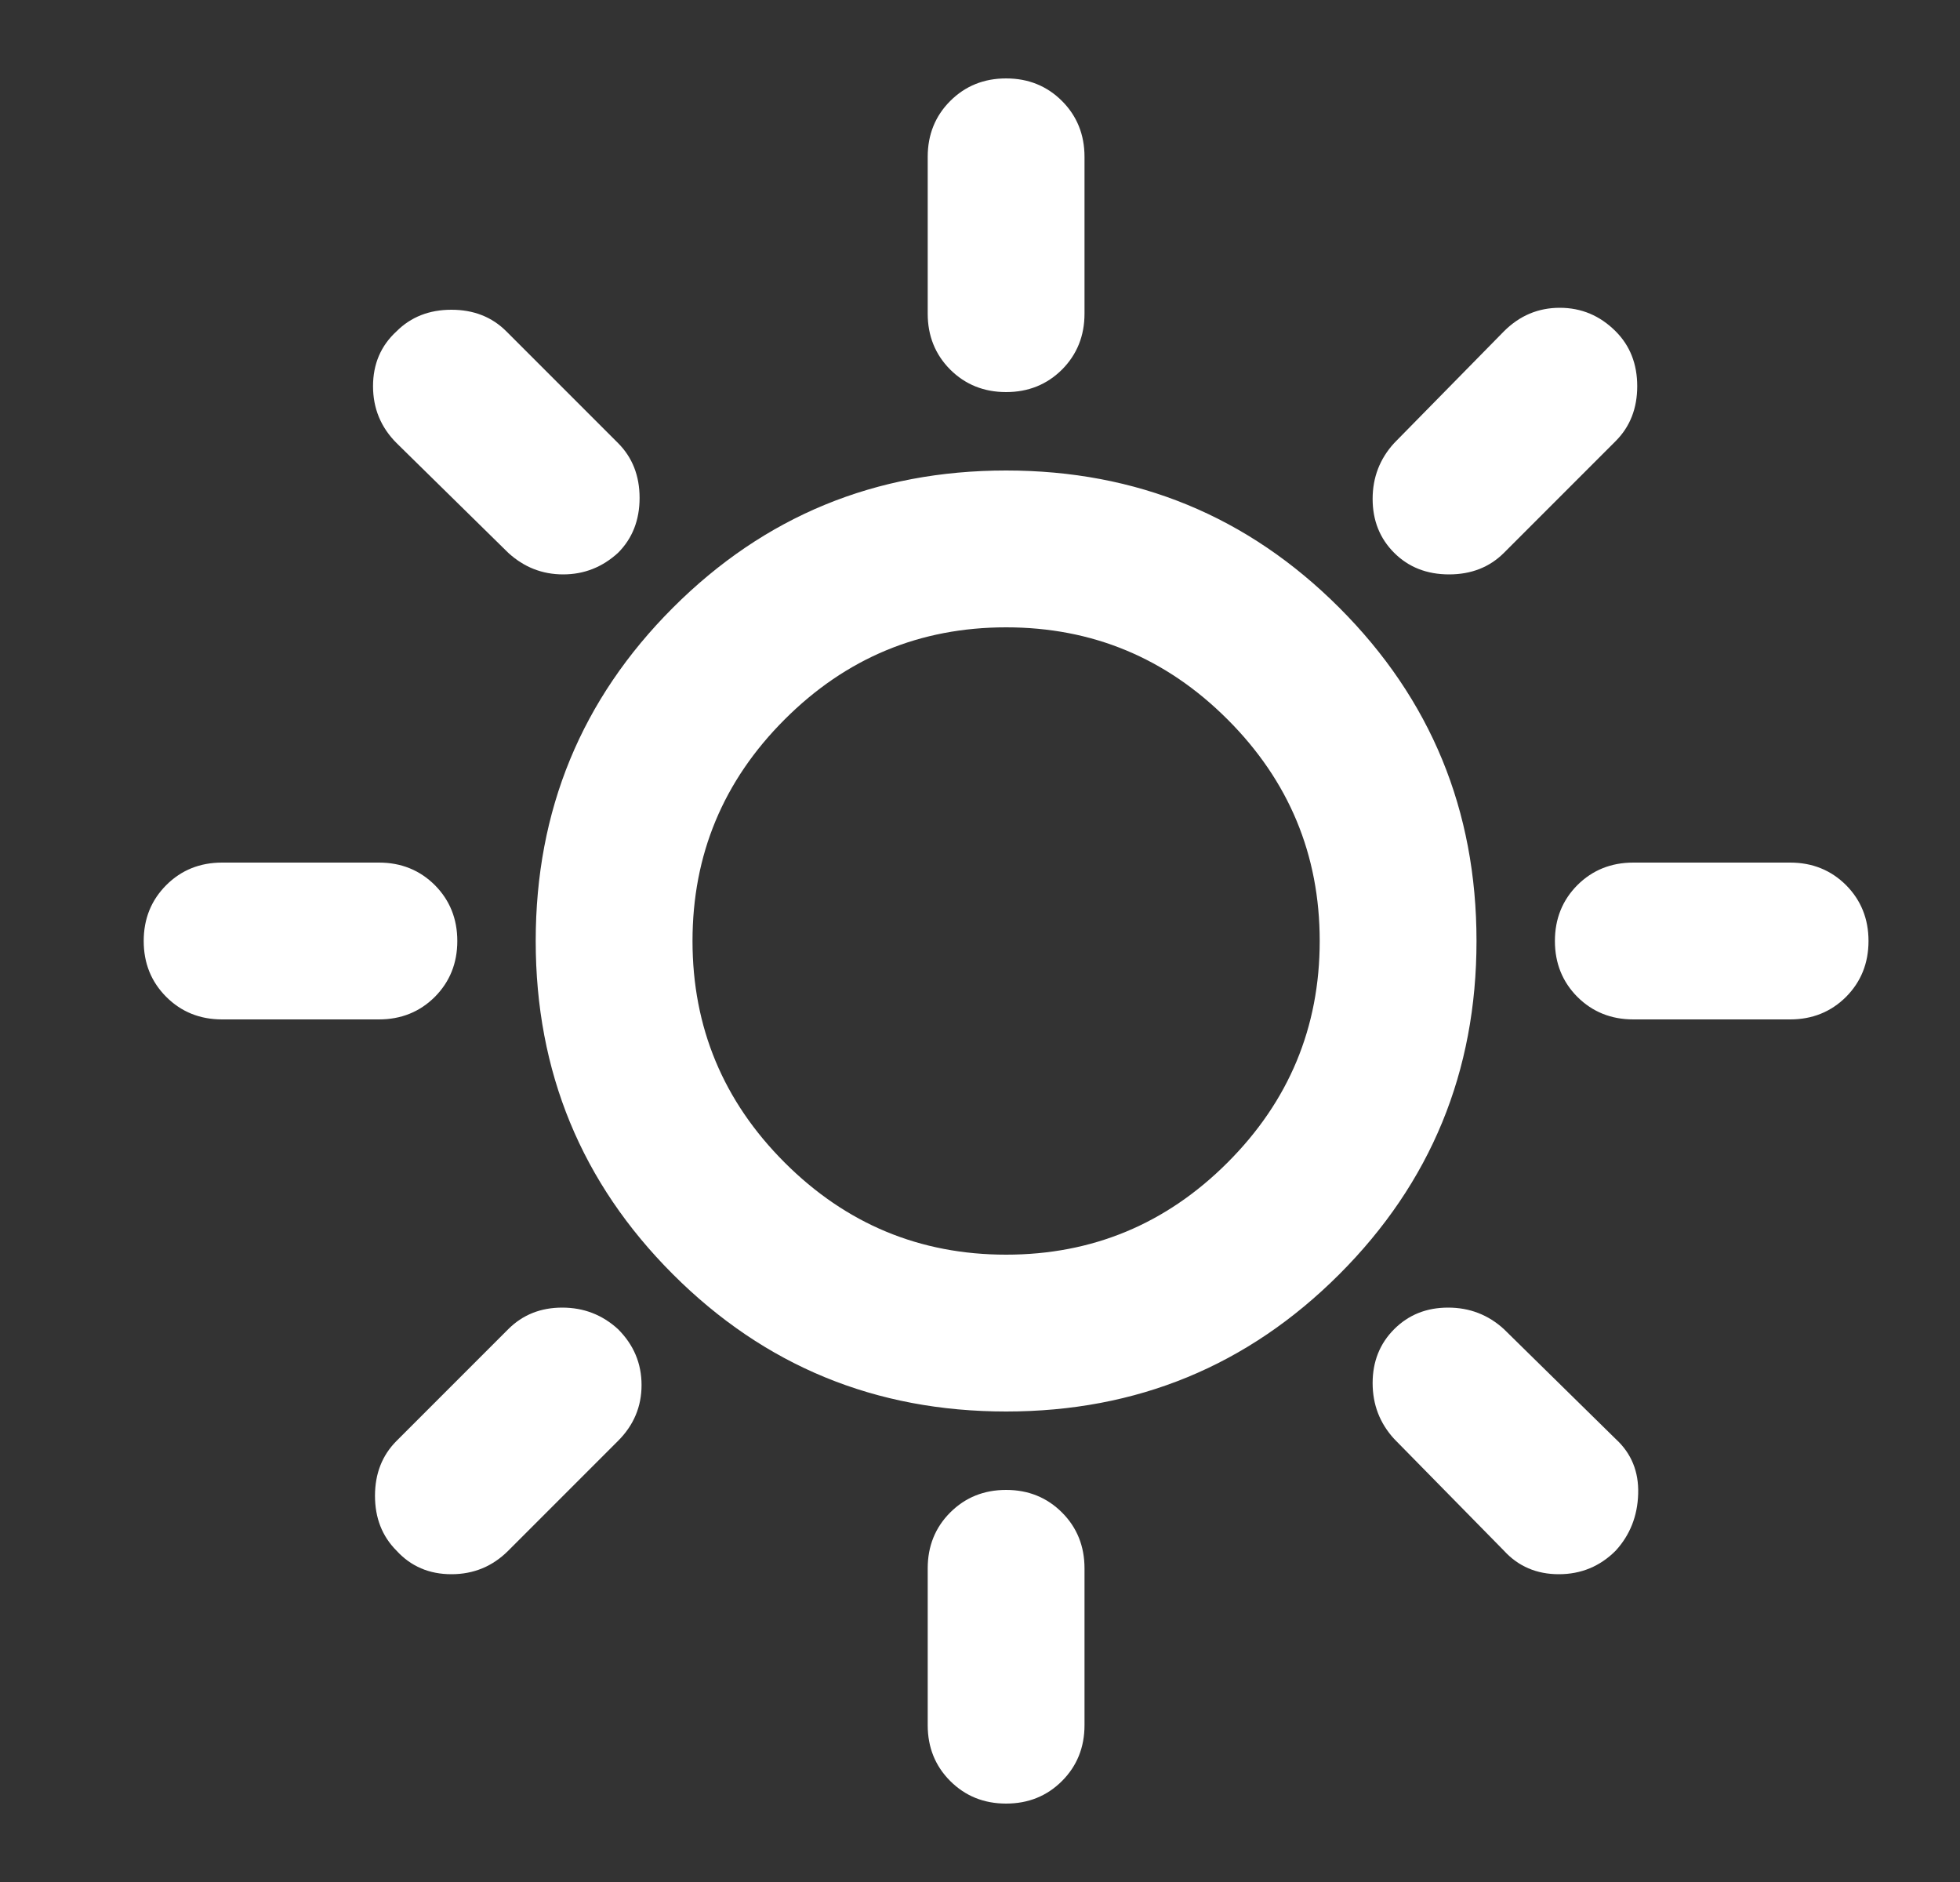 <svg width="25" height="24" viewBox="0 0 25 24" fill="none" xmlns="http://www.w3.org/2000/svg">
<rect x="0" y="0" width="25" height="24" fill="#333333" stroke="none"/>
<path d="M12.833 5C12.55 5 12.312 4.904 12.12 4.713C11.929 4.521 11.833 4.283 11.833 4V2C11.833 1.717 11.929 1.479 12.12 1.288C12.312 1.096 12.55 1 12.833 1C13.116 1 13.354 1.096 13.546 1.288C13.737 1.479 13.833 1.717 13.833 2V4C13.833 4.283 13.737 4.521 13.546 4.713C13.354 4.904 13.116 5 12.833 5ZM17.783 7.05C17.6 6.867 17.508 6.638 17.508 6.362C17.508 6.088 17.6 5.85 17.783 5.65L19.183 4.225C19.383 4.025 19.62 3.925 19.895 3.925C20.171 3.925 20.408 4.025 20.608 4.225C20.791 4.408 20.883 4.642 20.883 4.925C20.883 5.208 20.791 5.442 20.608 5.625L19.183 7.05C19 7.233 18.766 7.325 18.483 7.325C18.2 7.325 17.966 7.233 17.783 7.05ZM20.833 13C20.55 13 20.312 12.904 20.12 12.713C19.929 12.521 19.833 12.283 19.833 12C19.833 11.717 19.929 11.479 20.12 11.287C20.312 11.096 20.55 11 20.833 11H22.833C23.116 11 23.354 11.096 23.546 11.287C23.737 11.479 23.833 11.717 23.833 12C23.833 12.283 23.737 12.521 23.546 12.713C23.354 12.904 23.116 13 22.833 13H20.833ZM12.833 23C12.55 23 12.312 22.904 12.12 22.712C11.929 22.521 11.833 22.283 11.833 22V20C11.833 19.717 11.929 19.479 12.12 19.288C12.312 19.096 12.55 19 12.833 19C13.116 19 13.354 19.096 13.546 19.288C13.737 19.479 13.833 19.717 13.833 20V22C13.833 22.283 13.737 22.521 13.546 22.712C13.354 22.904 13.116 23 12.833 23ZM6.483 7.05L5.058 5.65C4.858 5.45 4.758 5.208 4.758 4.925C4.758 4.642 4.858 4.408 5.058 4.225C5.241 4.042 5.475 3.95 5.758 3.95C6.041 3.95 6.275 4.042 6.458 4.225L7.883 5.65C8.066 5.833 8.158 6.067 8.158 6.35C8.158 6.633 8.066 6.867 7.883 7.05C7.683 7.233 7.45 7.325 7.183 7.325C6.916 7.325 6.683 7.233 6.483 7.05ZM19.183 19.775L17.783 18.35C17.6 18.15 17.508 17.913 17.508 17.637C17.508 17.363 17.6 17.133 17.783 16.95C17.966 16.767 18.195 16.675 18.471 16.675C18.745 16.675 18.983 16.767 19.183 16.95L20.608 18.35C20.808 18.533 20.904 18.767 20.895 19.05C20.887 19.333 20.791 19.575 20.608 19.775C20.408 19.975 20.166 20.075 19.883 20.075C19.6 20.075 19.366 19.975 19.183 19.775ZM2.833 13C2.55 13 2.312 12.904 2.121 12.713C1.929 12.521 1.833 12.283 1.833 12C1.833 11.717 1.929 11.479 2.121 11.287C2.312 11.096 2.55 11 2.833 11H4.833C5.116 11 5.354 11.096 5.546 11.287C5.737 11.479 5.833 11.717 5.833 12C5.833 12.283 5.737 12.521 5.546 12.713C5.354 12.904 5.116 13 4.833 13H2.833ZM5.058 19.775C4.875 19.592 4.783 19.358 4.783 19.075C4.783 18.792 4.875 18.558 5.058 18.375L6.483 16.95C6.666 16.767 6.896 16.675 7.171 16.675C7.446 16.675 7.683 16.767 7.883 16.95C8.083 17.15 8.183 17.387 8.183 17.663C8.183 17.938 8.083 18.175 7.883 18.375L6.483 19.775C6.283 19.975 6.041 20.075 5.758 20.075C5.475 20.075 5.241 19.975 5.058 19.775ZM12.833 18C11.166 18 9.75 17.417 8.583 16.25C7.416 15.083 6.833 13.667 6.833 12C6.833 10.333 7.416 8.917 8.583 7.75C9.75 6.583 11.166 6 12.833 6C14.5 6 15.916 6.583 17.083 7.75C18.25 8.917 18.833 10.333 18.833 12C18.833 13.667 18.25 15.083 17.083 16.25C15.916 17.417 14.5 18 12.833 18ZM12.833 16C13.933 16 14.875 15.608 15.658 14.825C16.441 14.042 16.833 13.1 16.833 12C16.833 10.9 16.441 9.958 15.658 9.175C14.875 8.392 13.933 8 12.833 8C11.733 8 10.791 8.392 10.008 9.175C9.225 9.958 8.833 10.9 8.833 12C8.833 13.1 9.225 14.042 10.008 14.825C10.791 15.608 11.733 16 12.833 16Z" fill="white"/>
</svg>
